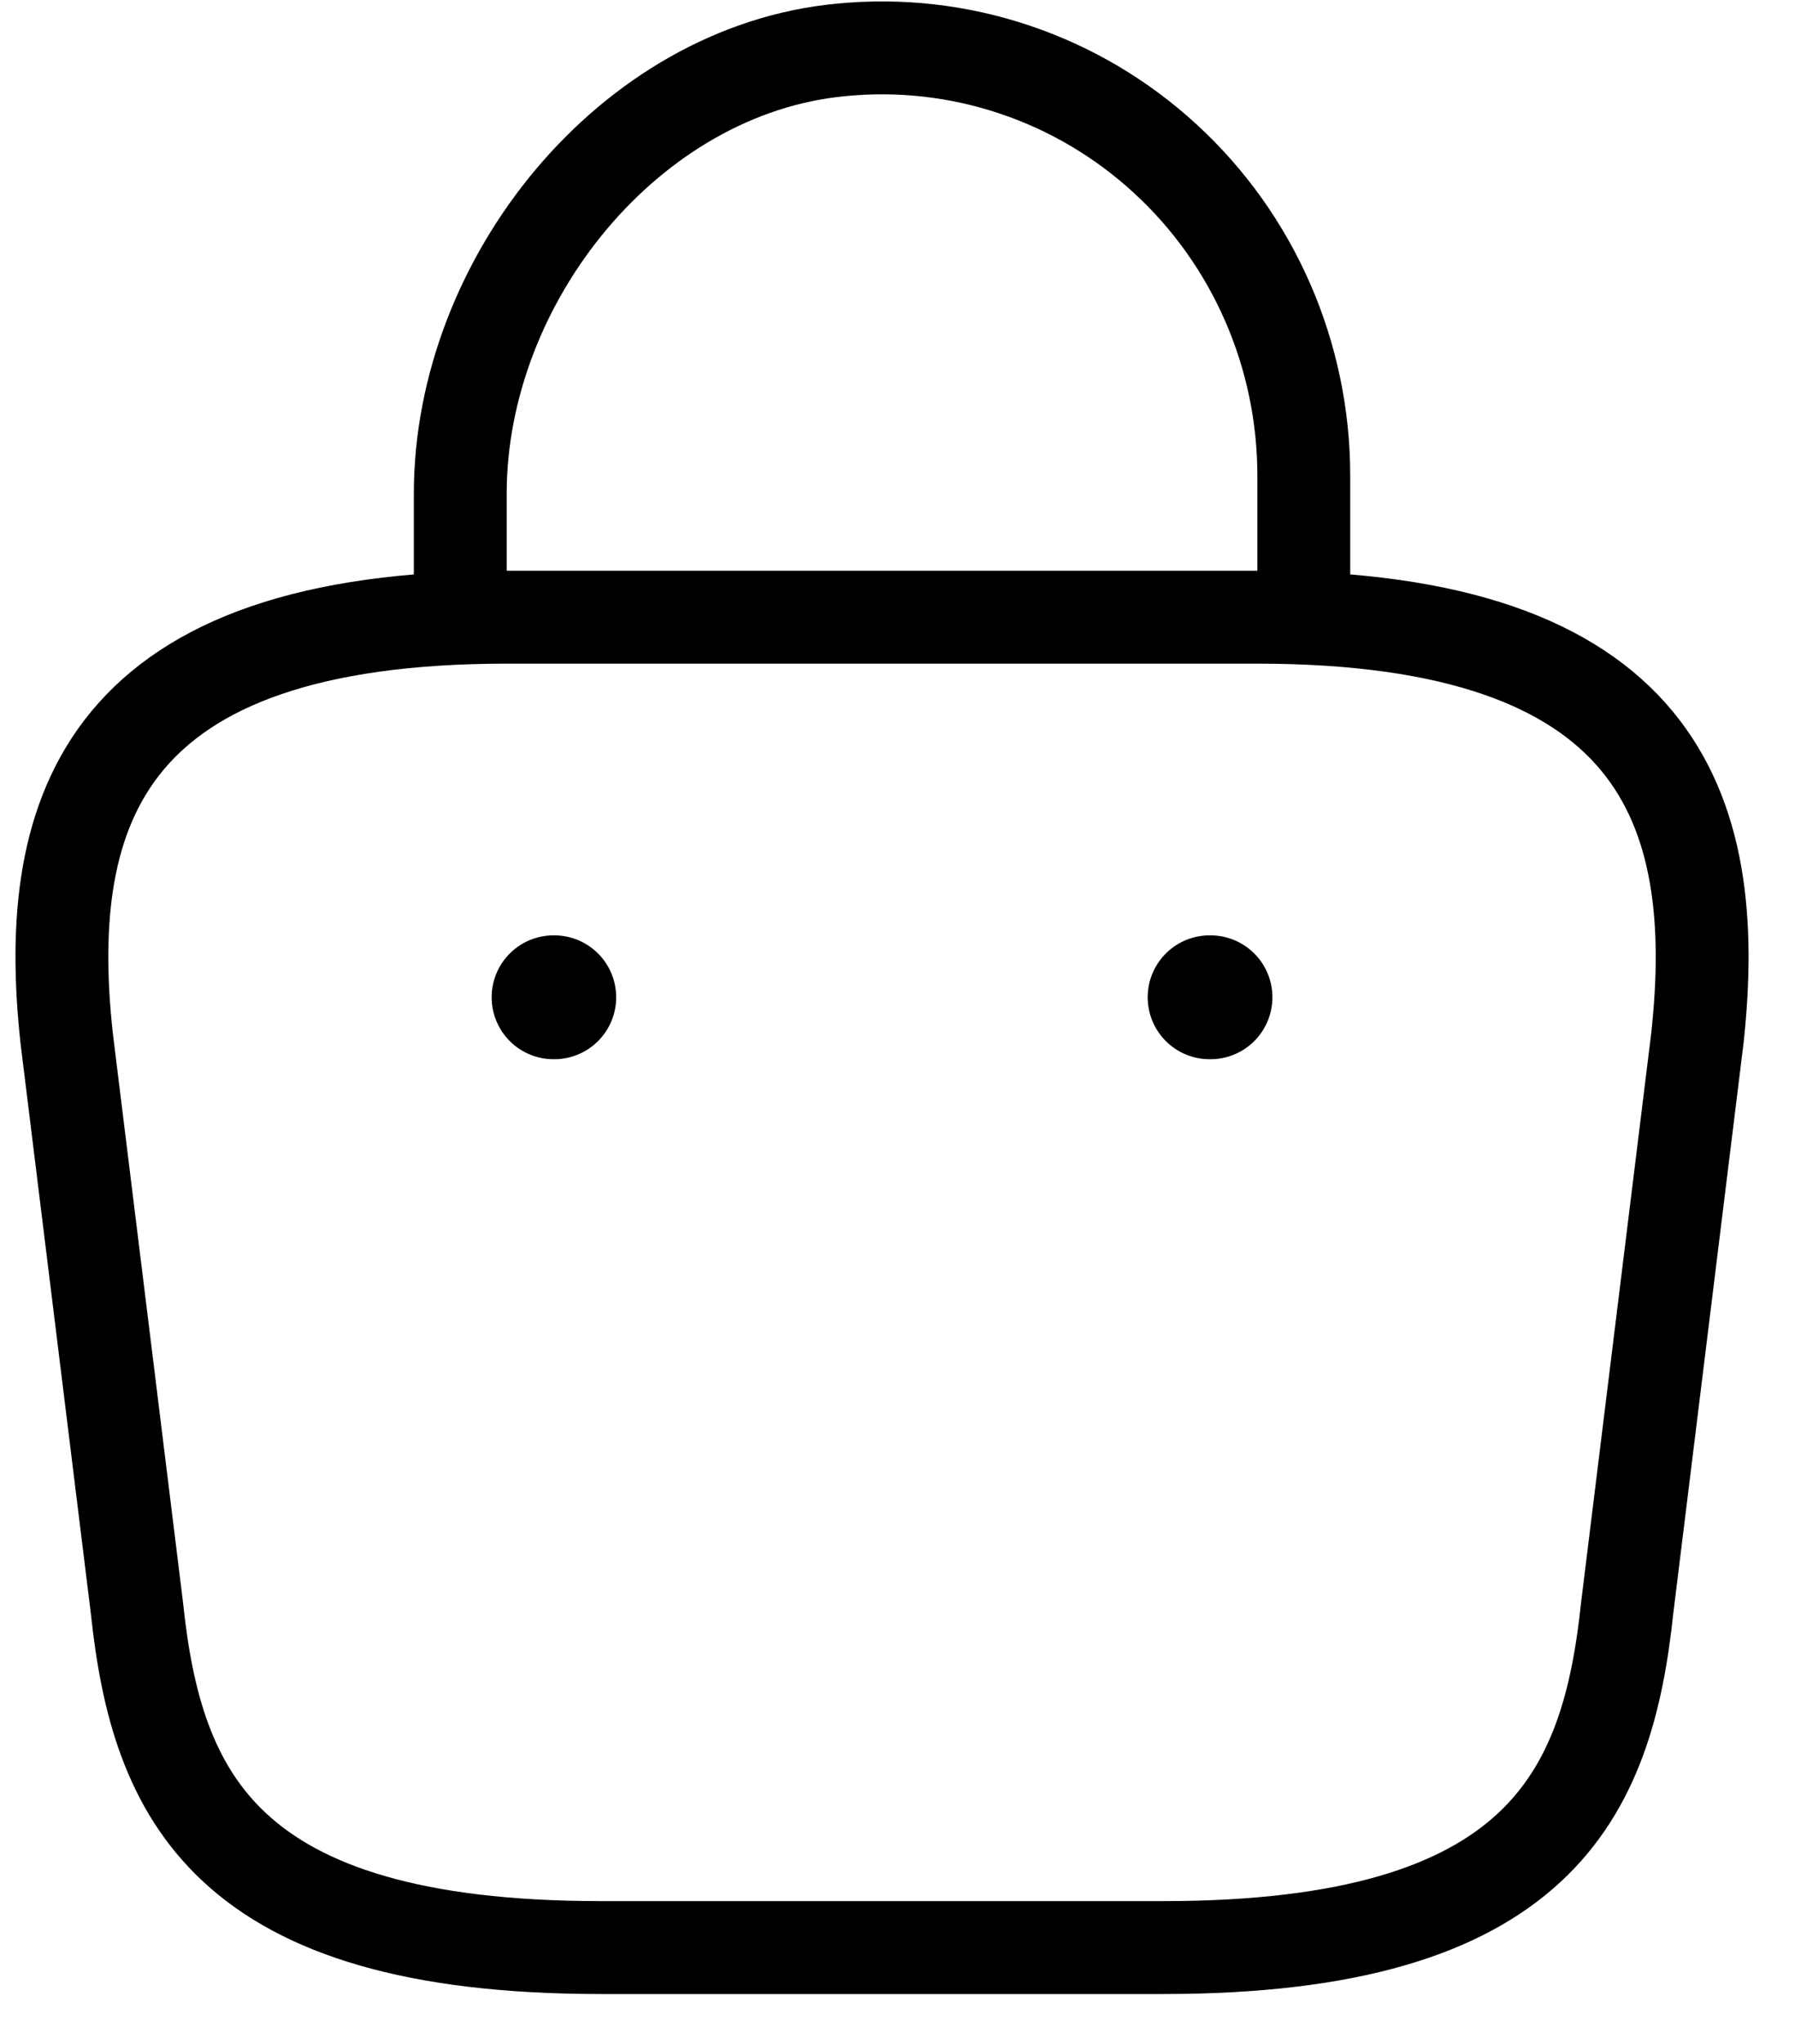 <svg width="29" height="33" viewBox="0 0 29 33" fill="none" xmlns="http://www.w3.org/2000/svg">
<path d="M7.436 9.459V7.971C7.436 4.519 10.177 1.128 13.584 0.806C14.53 0.712 15.486 0.819 16.389 1.122C17.292 1.424 18.123 1.915 18.827 2.563C19.532 3.21 20.095 4 20.48 4.881C20.865 5.762 21.064 6.716 21.064 7.679V9.797M9.708 31.445H18.792C24.879 31.445 25.97 28.975 26.288 25.968L27.423 16.762C27.832 13.018 26.772 9.965 20.307 9.965H8.193C1.728 9.965 0.668 13.018 1.077 16.762L2.213 25.968C2.53 28.975 3.621 31.445 9.708 31.445Z" stroke="black" stroke-width="1.5" stroke-miterlimit="10" stroke-linecap="round" stroke-linejoin="round"/>
<path d="M19.542 16.102H19.557M8.943 16.102H8.955" stroke="black" stroke-width="2" stroke-linecap="round" stroke-linejoin="round"/>
</svg>
